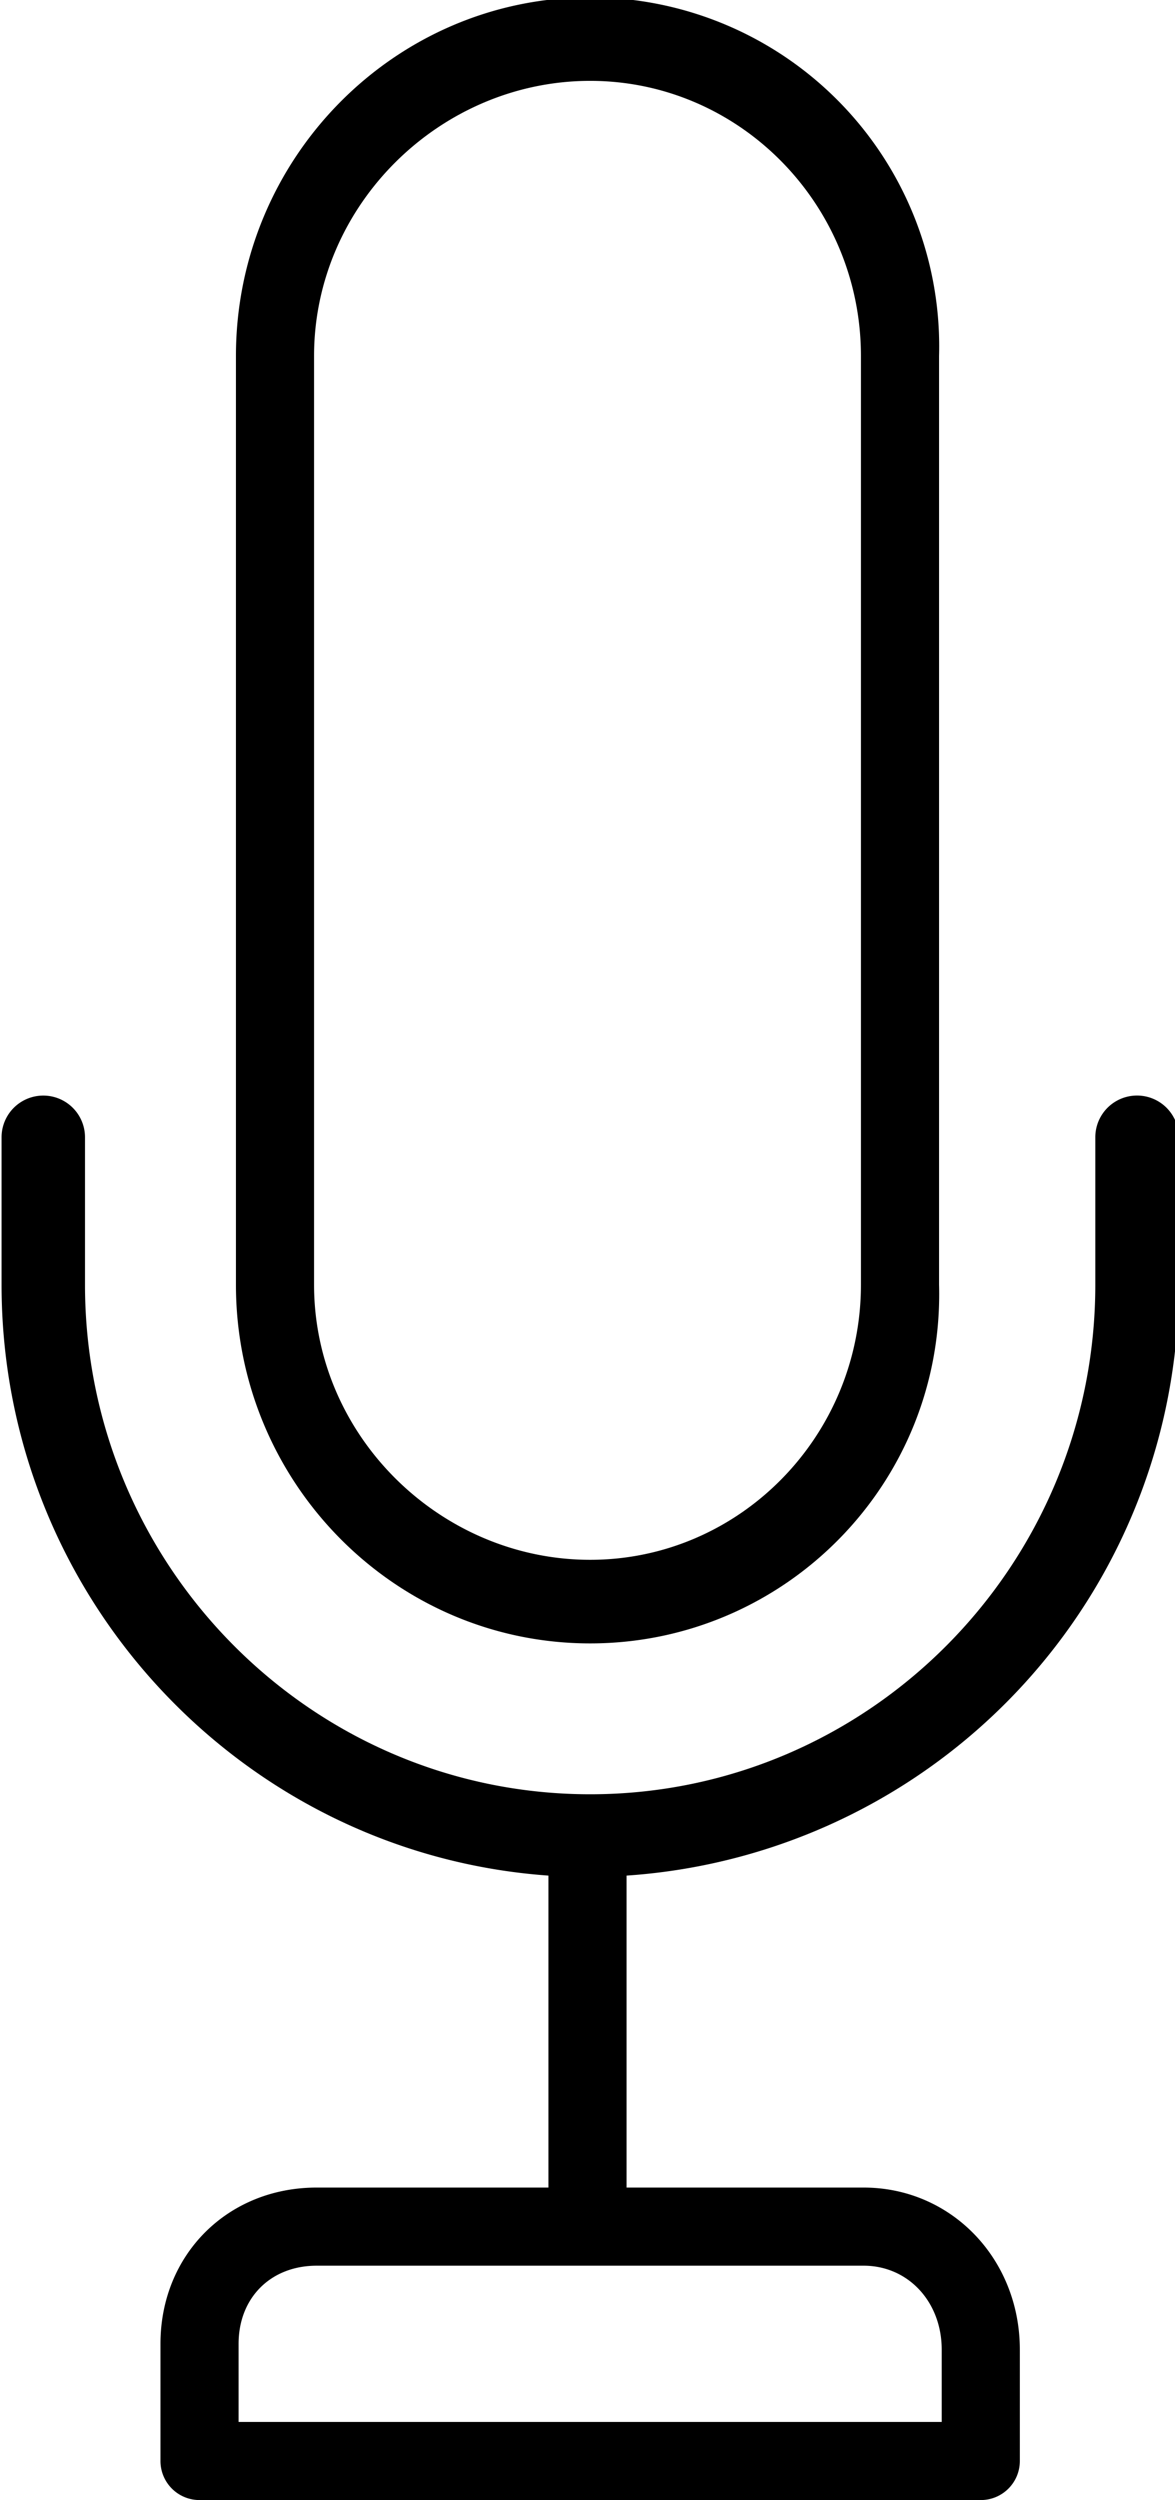 <svg xmlns="http://www.w3.org/2000/svg" width="0.47em" height="1em" viewBox="0 0 15 32"><g fill="currentColor"><path d="M7 24.007V28H4.034c-1.141 0-2 .859-2 2v1.5a.5.5 0 0 0 .5.5h10a.5.5 0 0 0 .5-.5v-1.425c0-1.164-.879-2.075-2-2.075H8v-3.993a7.58 7.58 0 0 0 7.068-7.564v-1.887a.534.534 0 1 0-1.068.001v1.887c0 3.597-2.9 6.522-6.466 6.522s-6.466-2.926-6.466-6.522v-1.887a.534.534 0 1 0-1.068 0v1.887c0 4.003 3.095 7.285 7 7.563m5.034 6.068V31h-9v-1c0-.589.411-1 1-1h7c.57 0 1 .462 1 1.075"/><path d="M7.534-.034C5.034-.034 3 2.025 3 4.557v11.887c0 2.531 2.034 4.591 4.534 4.591s4.534-2.06 4.466-4.591V4.557A4.468 4.468 0 0 0 7.534-.034M11 16.443c0 1.942-1.555 3.522-3.466 3.522S4 18.386 4 16.443V4.557c0-1.942 1.623-3.522 3.534-3.522S11 2.614 11 4.557z"/></g></svg>
